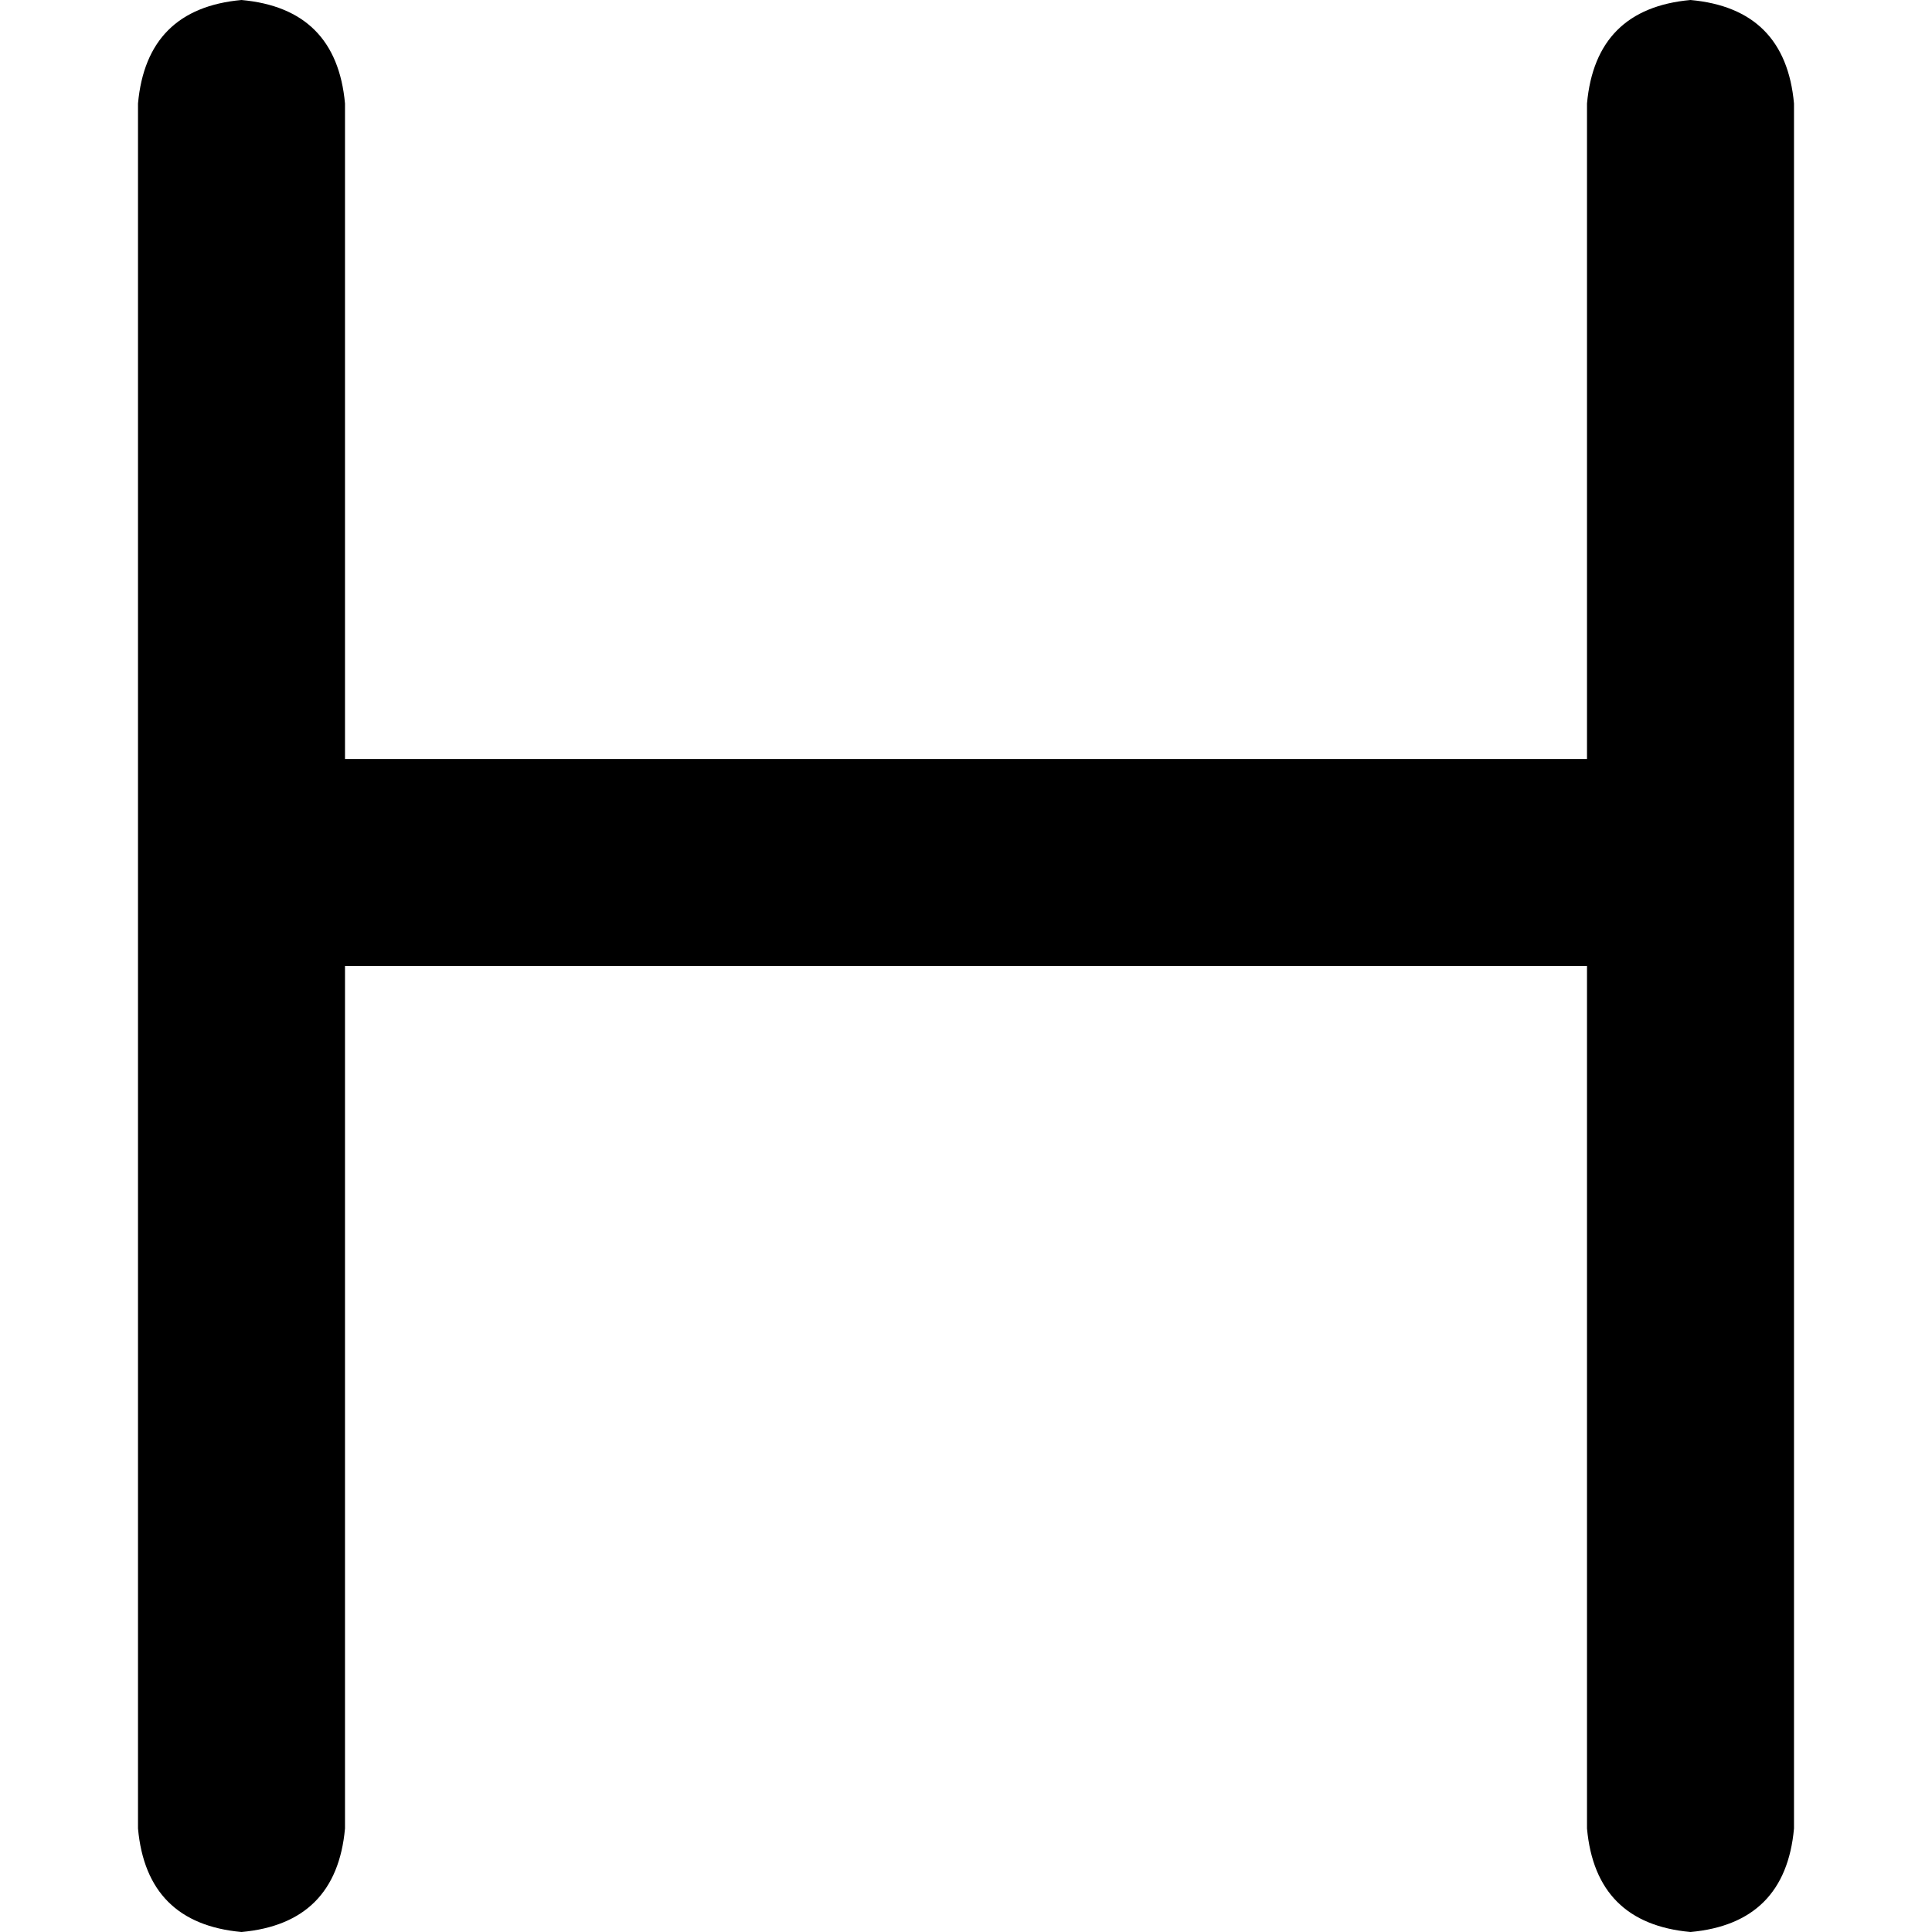 <svg xmlns="http://www.w3.org/2000/svg" viewBox="0 0 512 512">
  <path d="M 420.571 256 L 420.571 484.571 Q 422.857 509.714 448 512 Q 473.143 509.714 475.429 484.571 L 475.429 219.429 L 475.429 27.429 Q 473.143 2.286 448 0 Q 422.857 2.286 420.571 27.429 L 420.571 201.143 L 91.429 201.143 L 91.429 27.429 Q 89.143 2.286 64 0 Q 38.857 2.286 36.571 27.429 L 36.571 484.571 Q 38.857 509.714 64 512 Q 89.143 509.714 91.429 484.571 L 91.429 256 L 420.571 256 L 420.571 256 Z" />
</svg>